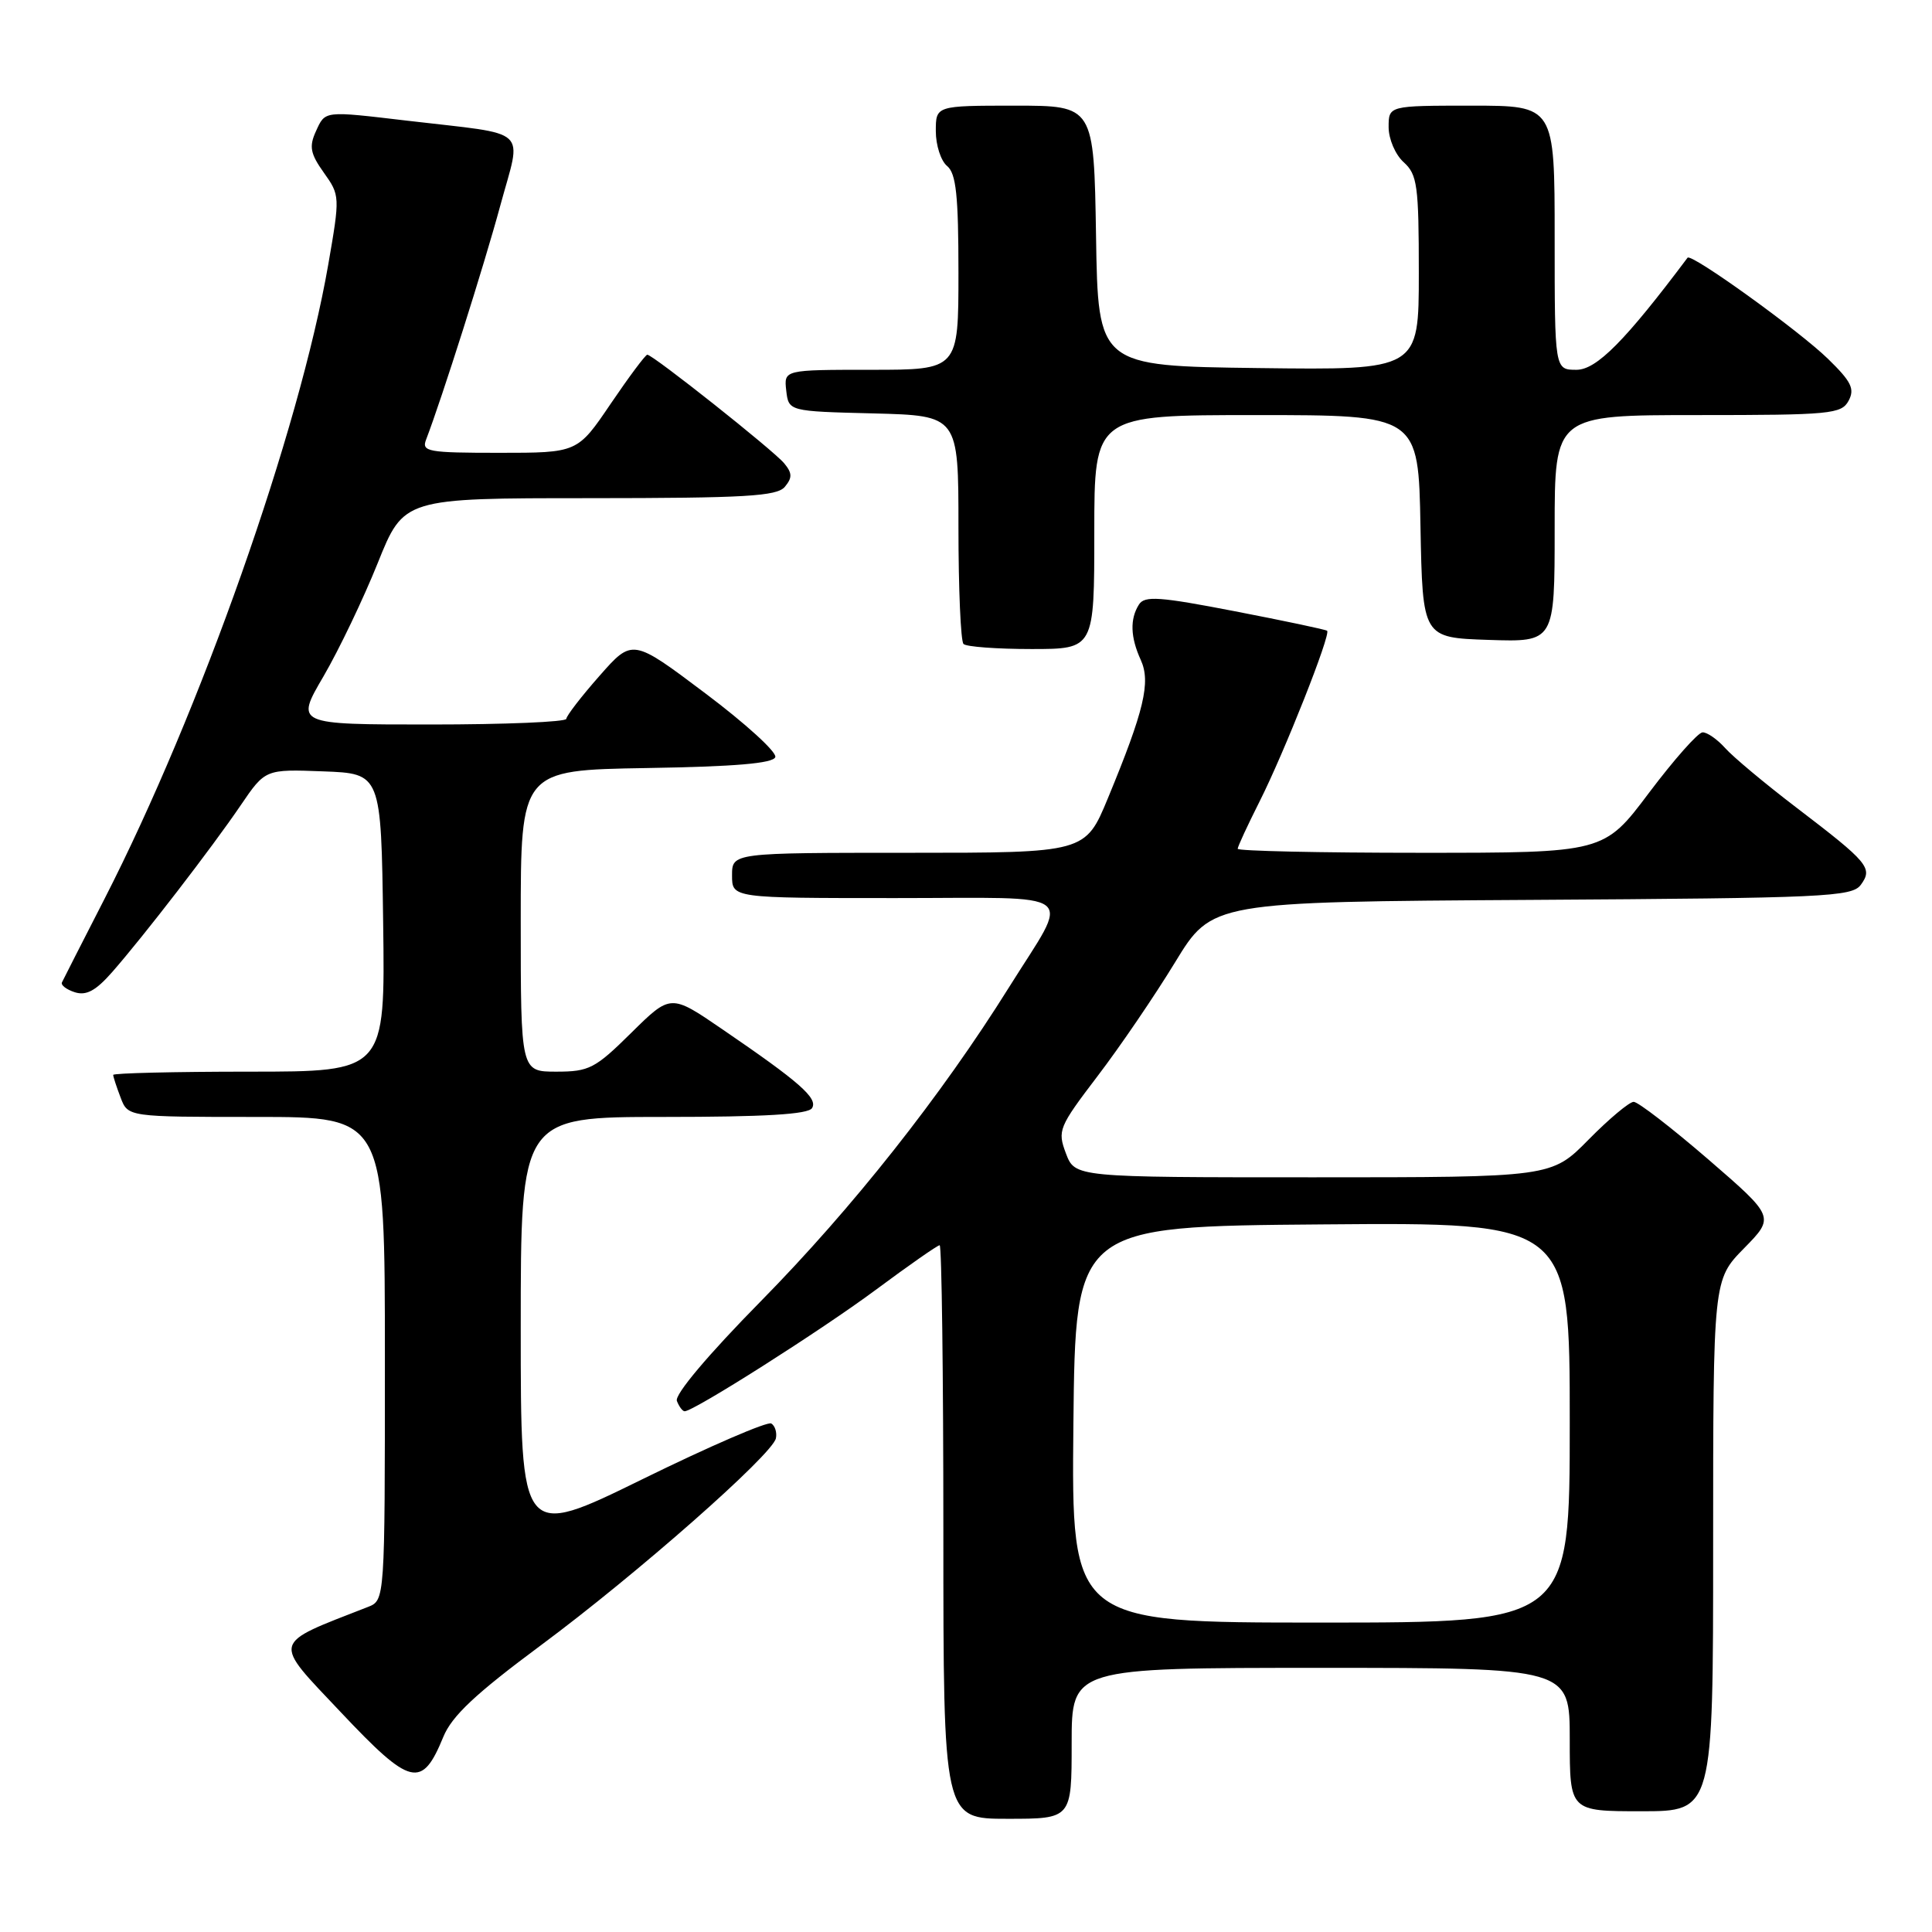 <?xml version="1.0" encoding="UTF-8" standalone="no"?>
<!DOCTYPE svg PUBLIC "-//W3C//DTD SVG 1.1//EN" "http://www.w3.org/Graphics/SVG/1.1/DTD/svg11.dtd" >
<svg xmlns="http://www.w3.org/2000/svg" xmlns:xlink="http://www.w3.org/1999/xlink" version="1.1" viewBox="0 0 256 256">
 <g >
 <path fill="currentColor"
d=" M 142.00 231.00 C 142.00 221.00 142.00 221.00 175.00 221.00 C 208.00 221.00 208.00 221.00 208.00 230.50 C 208.00 240.00 208.00 240.00 217.50 240.00 C 227.00 240.00 227.00 240.00 227.00 204.79 C 227.00 169.58 227.00 169.58 231.09 165.41 C 235.17 161.25 235.17 161.25 226.35 153.62 C 221.49 149.43 217.05 146.00 216.47 146.00 C 215.90 146.00 213.21 148.25 210.50 151.00 C 205.58 156.00 205.58 156.00 174.01 156.00 C 142.44 156.00 142.44 156.00 141.24 152.83 C 140.10 149.80 140.28 149.36 145.44 142.58 C 148.41 138.69 153.03 131.90 155.71 127.50 C 160.59 119.50 160.59 119.50 202.94 119.24 C 241.82 119.00 245.40 118.84 246.57 117.24 C 248.19 115.02 247.61 114.32 238.02 107.00 C 233.88 103.84 229.64 100.30 228.60 99.13 C 227.55 97.96 226.20 97.02 225.60 97.04 C 224.99 97.06 221.81 100.66 218.51 105.04 C 212.53 113.00 212.53 113.00 188.26 113.00 C 174.92 113.00 164.00 112.76 164.00 112.47 C 164.00 112.18 165.31 109.36 166.90 106.20 C 170.17 99.72 176.38 84.02 175.85 83.58 C 175.66 83.42 170.17 82.26 163.65 81.00 C 153.64 79.06 151.67 78.92 150.92 80.10 C 149.70 82.02 149.78 84.43 151.16 87.45 C 152.50 90.40 151.61 94.14 146.81 105.75 C 143.81 113.00 143.81 113.00 120.41 113.00 C 97.00 113.00 97.00 113.00 97.00 116.00 C 97.00 119.00 97.00 119.00 118.61 119.00 C 143.56 119.00 141.90 117.70 133.70 130.82 C 124.71 145.21 112.95 160.08 100.85 172.38 C 93.81 179.53 89.37 184.80 89.69 185.63 C 89.98 186.38 90.44 187.00 90.72 187.00 C 91.93 187.00 108.75 176.32 116.03 170.92 C 120.42 167.66 124.23 165.00 124.51 165.00 C 124.78 165.00 125.00 182.10 125.00 203.00 C 125.00 241.00 125.00 241.00 133.50 241.00 C 142.00 241.00 142.00 241.00 142.00 231.00 Z  M 58.74 230.15 C 59.87 227.38 63.00 224.44 71.68 218.00 C 84.38 208.58 102.33 192.76 102.81 190.59 C 102.97 189.82 102.70 188.93 102.20 188.62 C 101.70 188.32 94.03 191.63 85.15 195.99 C 69.00 203.91 69.00 203.91 69.00 175.96 C 69.00 148.00 69.00 148.00 87.94 148.00 C 101.28 148.00 107.09 147.66 107.60 146.83 C 108.41 145.53 105.96 143.38 95.68 136.36 C 88.87 131.70 88.87 131.70 83.65 136.85 C 78.86 141.59 78.06 142.00 73.72 142.00 C 69.00 142.00 69.00 142.00 69.00 122.02 C 69.00 102.05 69.00 102.05 85.67 101.77 C 97.41 101.58 102.45 101.15 102.73 100.32 C 102.95 99.66 98.77 95.86 93.46 91.87 C 83.80 84.60 83.80 84.60 79.44 89.55 C 77.04 92.27 75.06 94.84 75.04 95.25 C 75.02 95.66 66.93 96.00 57.06 96.00 C 39.13 96.00 39.13 96.00 42.87 89.61 C 44.92 86.09 48.15 79.34 50.05 74.61 C 53.50 66.01 53.50 66.01 78.13 66.01 C 98.79 66.00 102.96 65.76 104.00 64.50 C 105.00 63.30 104.98 62.68 103.90 61.38 C 102.47 59.66 86.51 47.00 85.77 47.00 C 85.53 47.00 83.35 49.92 80.92 53.50 C 76.52 60.00 76.52 60.00 66.15 60.00 C 56.69 60.00 55.84 59.85 56.46 58.25 C 58.56 52.77 64.13 35.22 66.28 27.28 C 69.15 16.71 70.49 17.94 54.03 16.00 C 42.82 14.68 43.12 14.64 41.85 17.42 C 40.94 19.42 41.12 20.37 42.91 22.88 C 45.05 25.88 45.06 26.03 43.50 35.03 C 39.66 57.12 26.56 94.27 13.83 119.14 C 10.91 124.84 8.38 129.80 8.21 130.17 C 8.03 130.53 8.80 131.12 9.92 131.48 C 11.44 131.96 12.70 131.27 14.86 128.81 C 19.03 124.06 28.08 112.32 31.89 106.71 C 35.15 101.92 35.15 101.92 42.83 102.21 C 50.50 102.50 50.50 102.50 50.77 122.25 C 51.04 142.00 51.04 142.00 33.02 142.00 C 23.11 142.00 15.00 142.20 15.00 142.43 C 15.00 142.67 15.44 144.02 15.98 145.43 C 16.95 148.00 16.95 148.00 33.98 148.00 C 51.00 148.00 51.00 148.00 51.00 180.02 C 51.00 212.05 51.00 212.05 48.75 212.93 C 35.83 217.98 36.03 217.21 45.15 226.87 C 54.44 236.72 55.90 237.07 58.74 230.15 Z  M 145.00 70.50 C 145.00 55.00 145.00 55.00 166.47 55.00 C 187.95 55.00 187.95 55.00 188.22 69.75 C 188.50 84.50 188.50 84.50 197.25 84.79 C 206.00 85.08 206.00 85.08 206.00 70.04 C 206.00 55.00 206.00 55.00 224.96 55.00 C 242.58 55.00 244.00 54.86 244.95 53.10 C 245.79 51.53 245.31 50.56 242.23 47.56 C 238.40 43.82 224.08 33.51 223.61 34.15 C 215.36 45.15 211.55 49.00 208.89 49.00 C 206.00 49.00 206.00 49.00 206.00 31.50 C 206.00 14.00 206.00 14.00 195.00 14.00 C 184.00 14.00 184.00 14.00 184.00 16.85 C 184.00 18.42 184.89 20.50 186.00 21.50 C 187.80 23.13 188.00 24.58 188.00 36.17 C 188.00 49.04 188.00 49.04 166.75 48.77 C 145.50 48.50 145.50 48.50 145.23 31.25 C 144.95 14.00 144.95 14.00 134.48 14.00 C 124.00 14.00 124.00 14.00 124.00 17.38 C 124.00 19.24 124.67 21.32 125.50 22.00 C 126.69 22.99 127.00 25.90 127.00 36.12 C 127.00 49.00 127.00 49.00 115.43 49.00 C 103.87 49.00 103.87 49.00 104.18 51.75 C 104.50 54.50 104.50 54.50 115.75 54.78 C 127.00 55.07 127.00 55.07 127.00 69.87 C 127.00 78.01 127.30 84.97 127.67 85.33 C 128.03 85.70 132.08 86.00 136.67 86.00 C 145.00 86.00 145.00 86.00 145.00 70.50 Z  M 142.23 188.75 C 142.50 162.50 142.50 162.50 175.25 162.24 C 208.00 161.97 208.00 161.97 208.00 188.49 C 208.00 215.00 208.00 215.00 174.98 215.00 C 141.97 215.00 141.97 215.00 142.23 188.75 Z "/>
</g>
</svg>